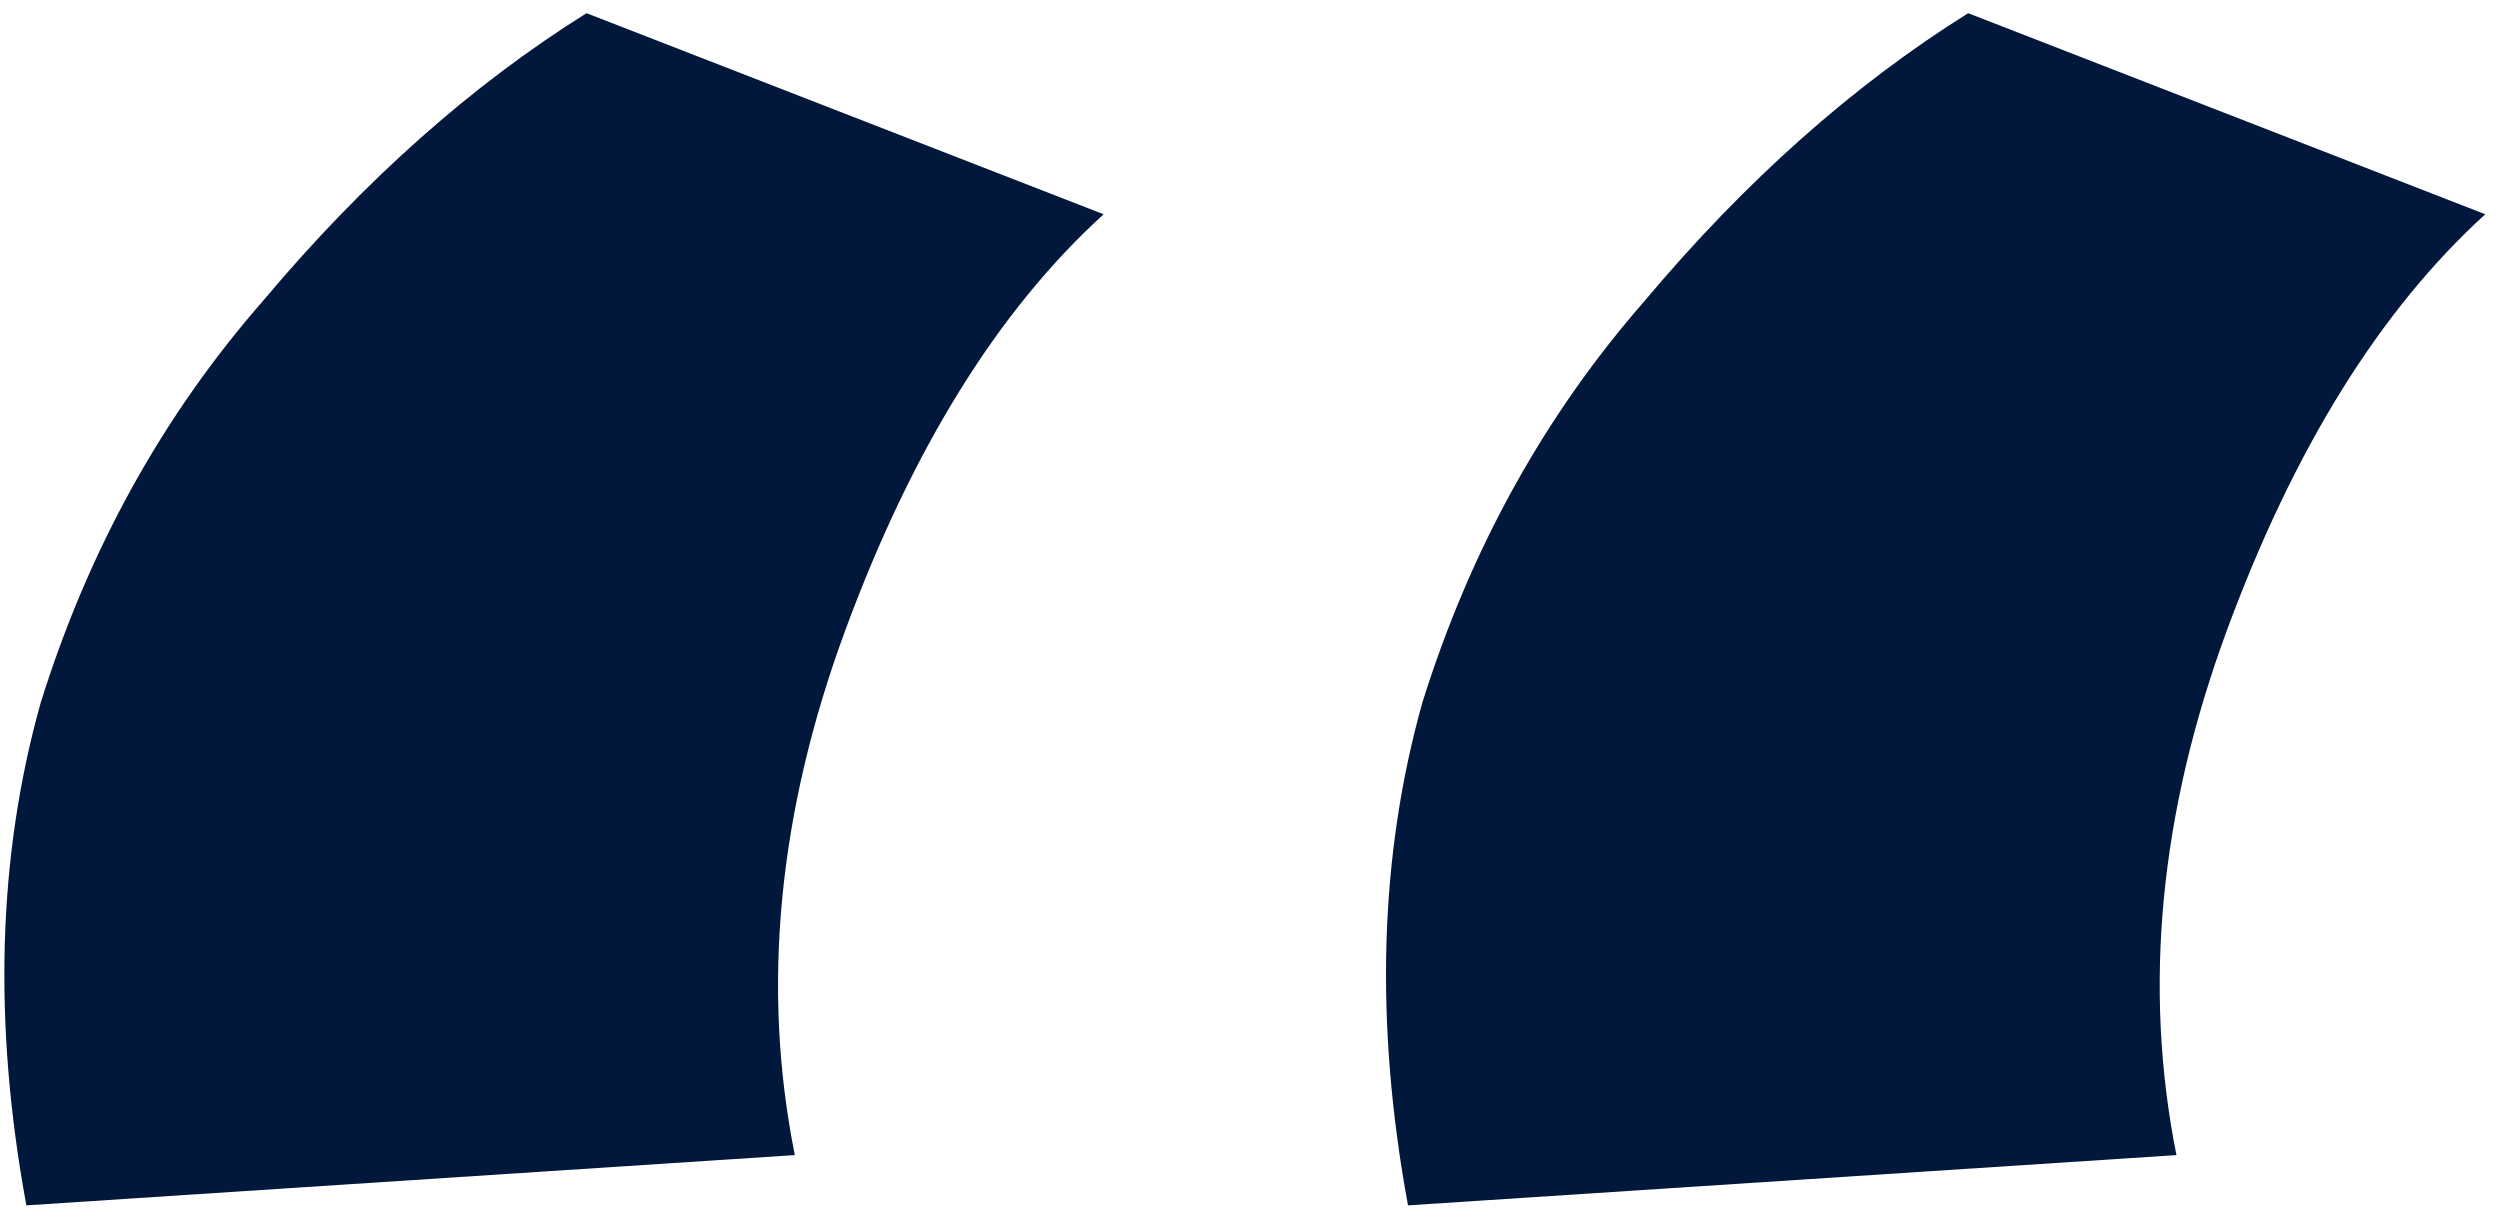 <svg width="55" height="27" viewBox="0 0 55 27" fill="none" xmlns="http://www.w3.org/2000/svg">
<path d="M12.904 0.29L24.28 4.714C21.962 6.821 20.066 9.875 18.592 13.878C17.117 17.881 16.748 21.725 17.486 25.412L0.58 26.518C-0.158 22.515 -0.052 18.829 0.896 15.458C1.949 12.087 3.582 9.138 5.794 6.61C8.006 3.977 10.376 1.87 12.904 0.29ZM43.3 0.29L54.676 4.714C52.359 6.821 50.463 9.875 48.988 13.878C47.513 17.881 47.145 21.725 47.882 25.412L30.976 26.518C30.239 22.515 30.344 18.829 31.292 15.458C32.345 12.087 33.978 9.138 36.19 6.61C38.402 3.977 40.772 1.87 43.3 0.29Z" fill="#01173C"/>
</svg>
